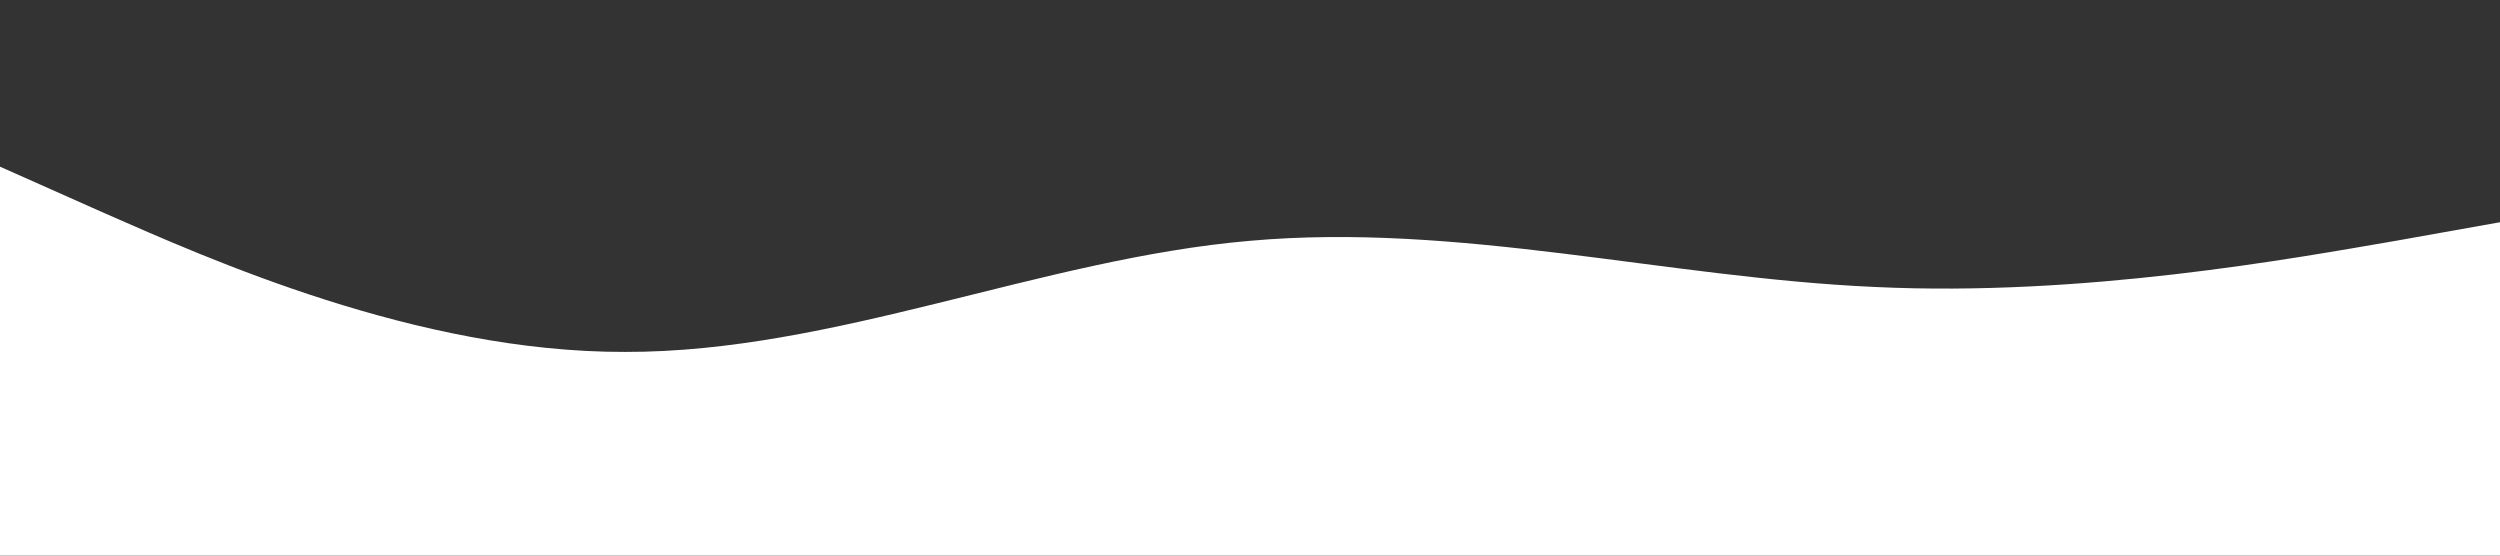 <svg xmlns="http://www.w3.org/2000/svg" viewBox="0 0 1440 320">
    <rect x="0" y="0" width="1440" height="320" fill="#333333" stroke="none"/>
    <path fill="#fff" d="M0 96l60 26.7c60 26.3 180 80.3 300 80 120 .3 240-53.7 360-64 120-10.7 240 21.3 360 26.6 120 5.7 240-16.3 300-26.6l60-10.7v192H0z"/>
</svg>